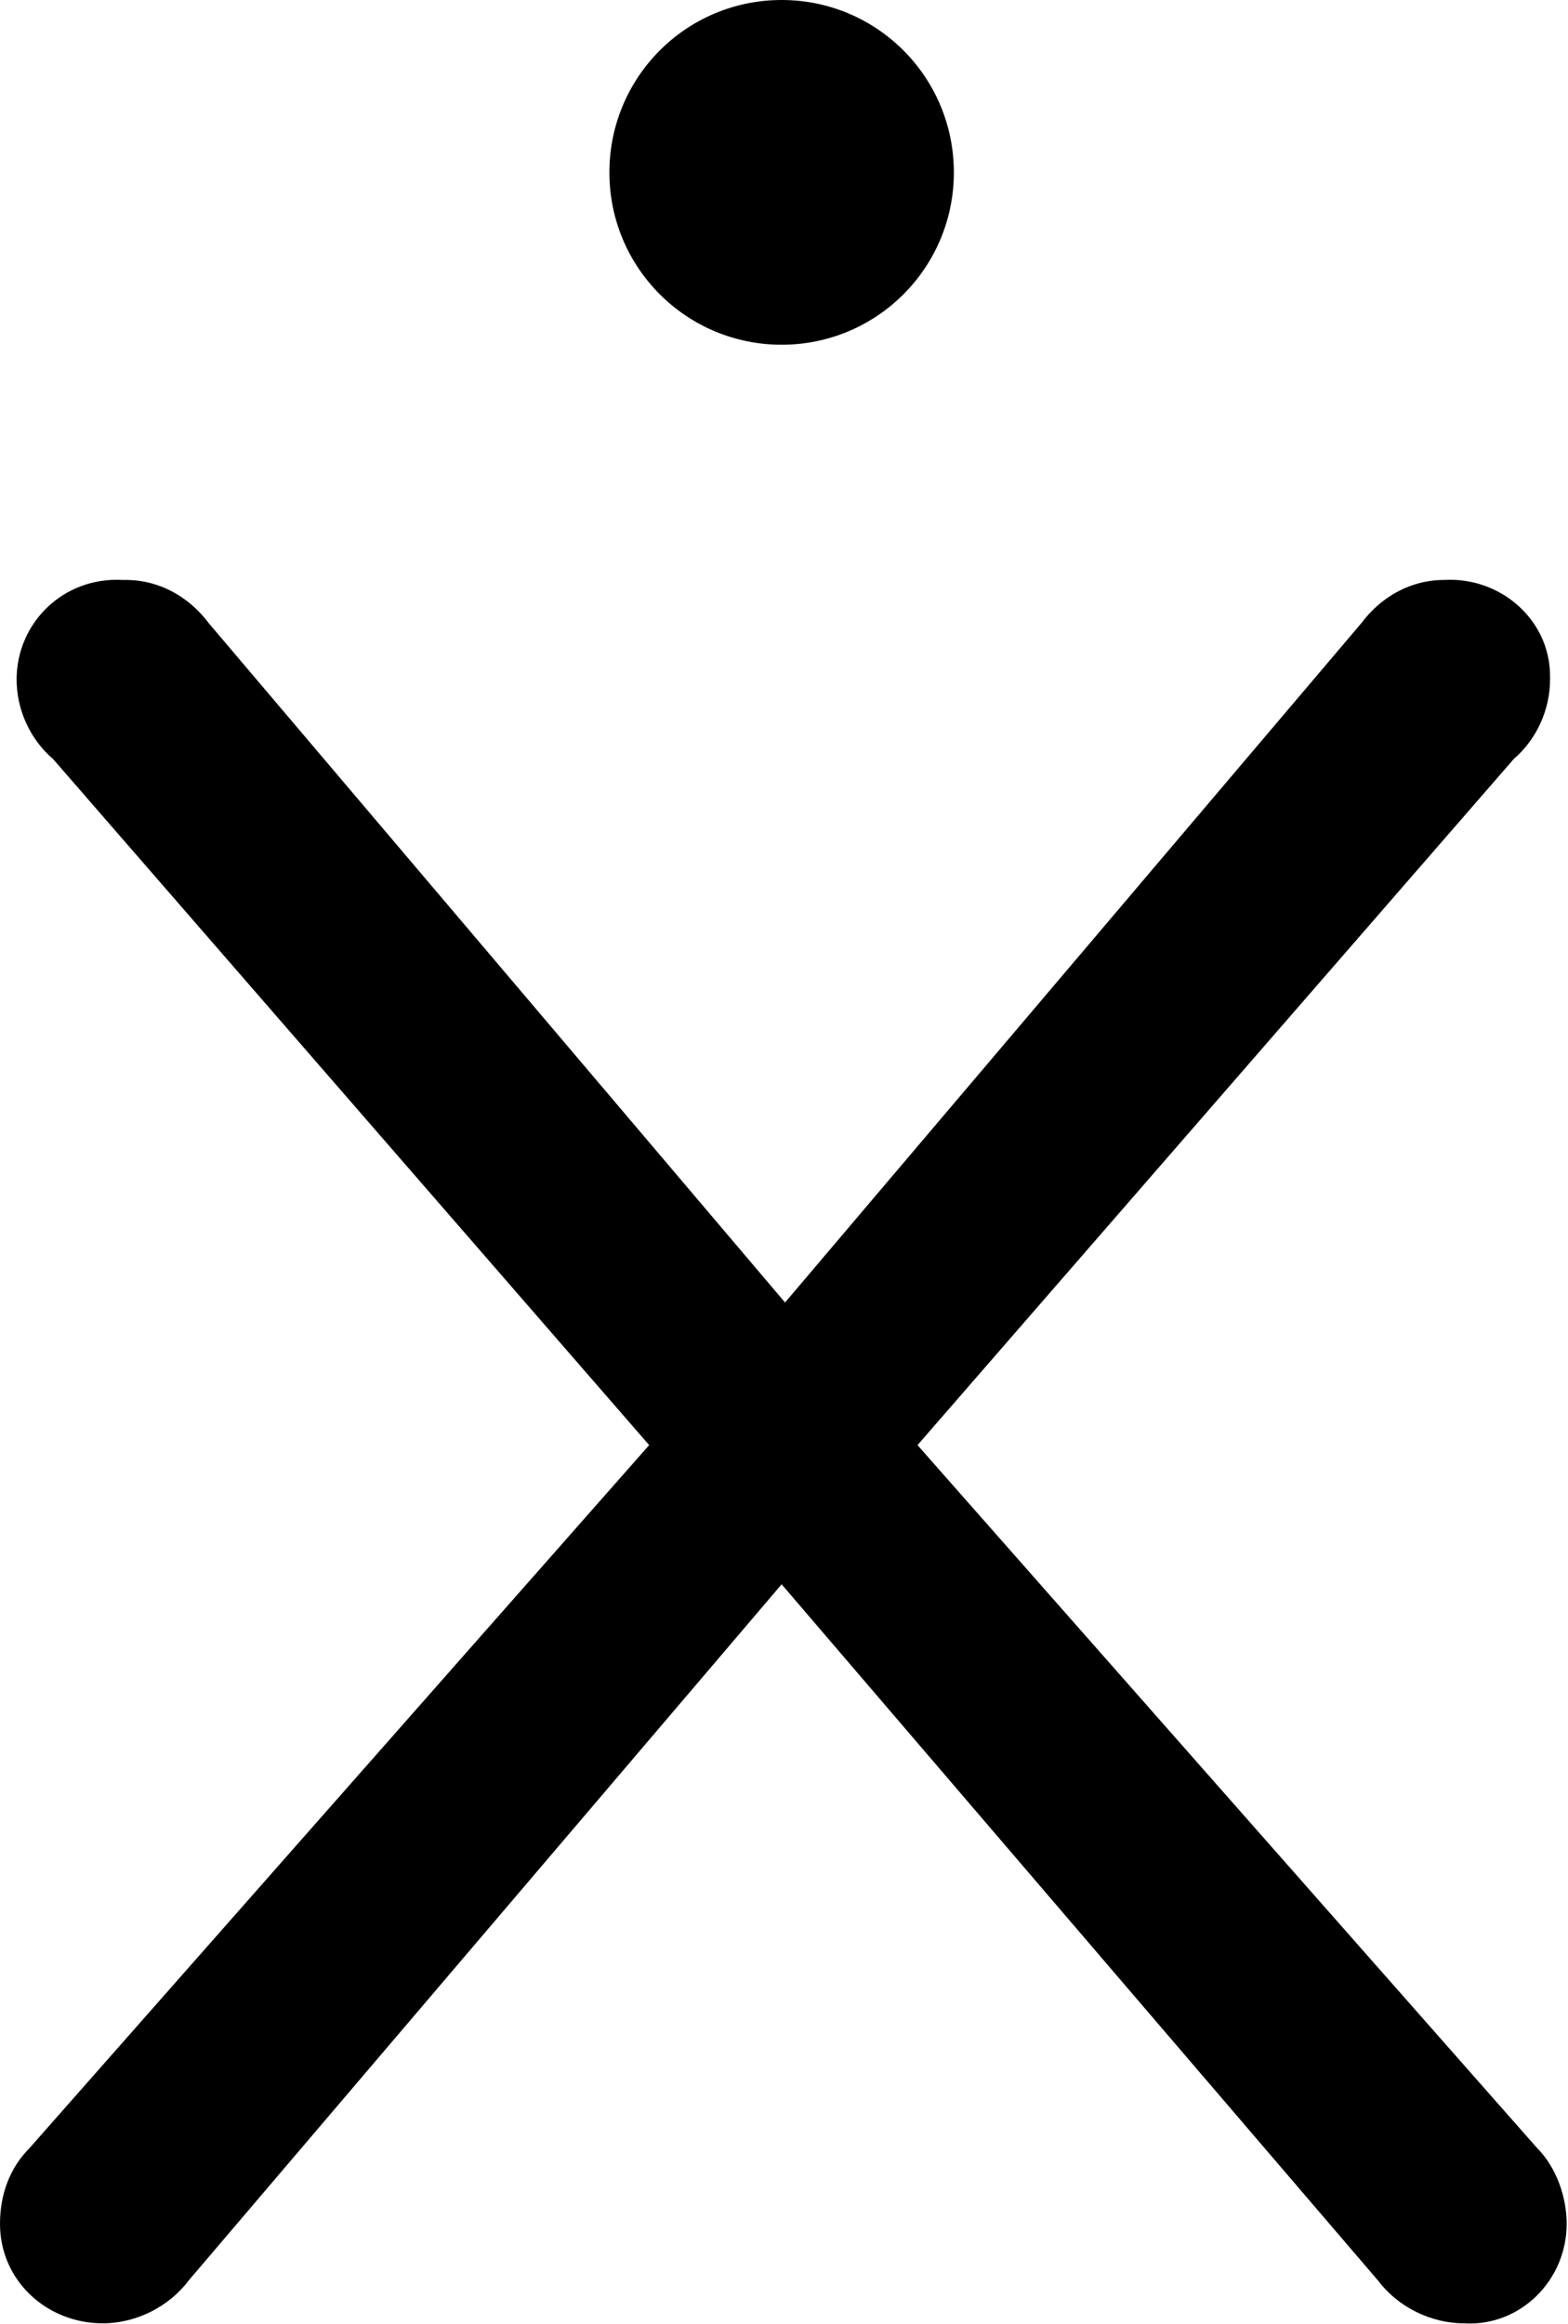 <svg version="1.2" xmlns="http://www.w3.org/2000/svg" viewBox="0 0 1057 1566" width="1057" height="1566">
	<title>Citrix_Systems_logo-svg</title>
	<style>
		.s0 { fill: #000000 } 
	</style>
	<g id="Layer">
		<path id="Layer" class="s0" d="m526.9 1067.6l-399.6 469c-13.4 17.9-35.7 29-58 29-38 0-69.3-29-69.3-67 0-20.1 6.7-37.9 20.1-51.3l417.5-473.5-401.8-462.3c-15.7-13.4-24.6-33.5-24.6-53.6 0-38 31.3-69.3 71.5-67.1h2.2c22.3 0 42.4 11.2 55.8 29.1l388.5 457.8 388.5-457.8c13.4-17.9 33.4-29.1 55.8-29.1 37.9-2.2 71.4 26.8 71.4 64.8v2.3c0 20.1-8.9 40.2-24.5 53.6l-401.9 462.3 417.5 473.5c13.4 13.4 20.1 33.5 20.1 51.3 0 38-31.3 69.3-69.2 67-22.4 0-44.7-11.1-58.1-29zm0-835.3c-64.2 0-116.1-51.9-116.1-116.1 0-64.3 51.9-116.2 116.1-116.2 64.2 0 116.1 51.9 116.1 116.2 0 64.2-51.9 116.1-116.1 116.1z"/>
	</g>
</svg>